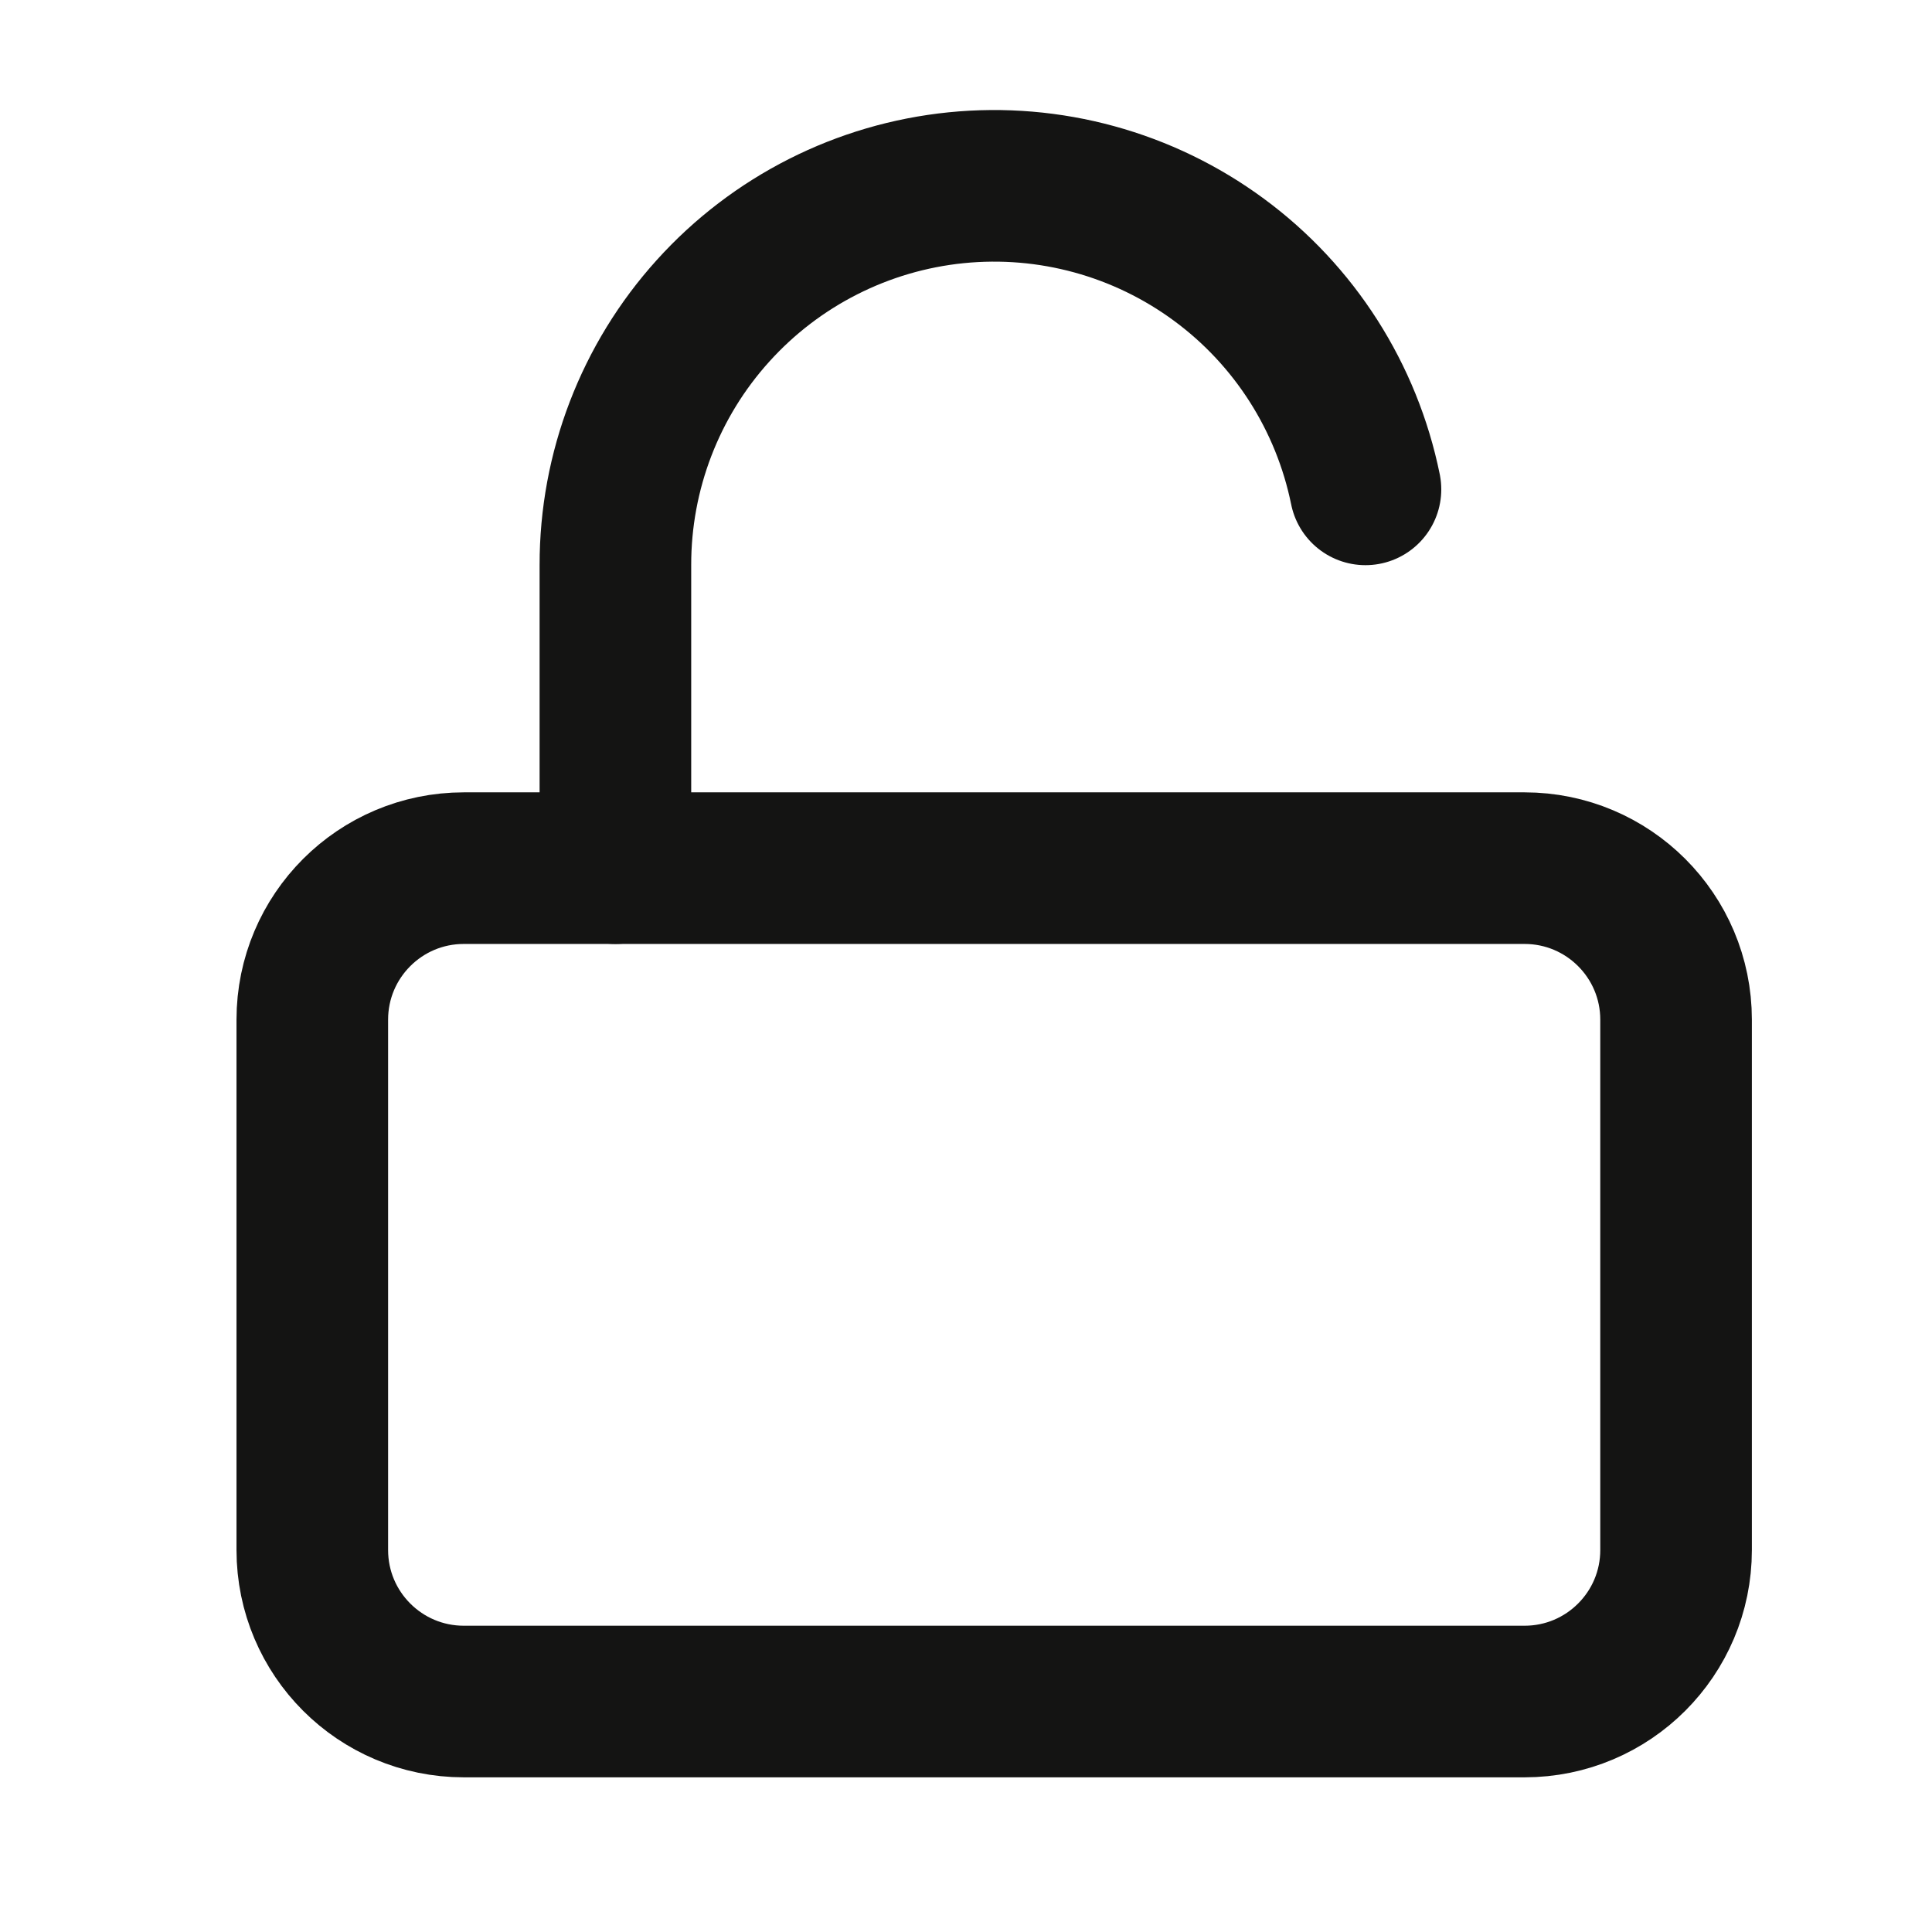 <svg width="17" height="17" viewBox="0 0 17 17" fill="none" xmlns="http://www.w3.org/2000/svg">
<g clip-path="url(#clip0_484_2871)">
<path d="M13.415 7.639H4.081C3.345 7.639 2.748 8.236 2.748 8.972V13.639C2.748 14.375 3.345 14.972 4.081 14.972H13.415C14.151 14.972 14.748 14.375 14.748 13.639V8.972C14.748 8.236 14.151 7.639 13.415 7.639Z" stroke="#141413" stroke-width="1.334" stroke-linecap="round" stroke-linejoin="round"/>
<path d="M5.415 7.639V4.972C5.414 4.146 5.72 3.348 6.274 2.735C6.828 2.121 7.591 1.735 8.413 1.652C9.236 1.569 10.06 1.795 10.725 2.285C11.391 2.775 11.85 3.495 12.015 4.306" stroke="#141413" stroke-width="1.334" stroke-linecap="round" stroke-linejoin="round"/>
</g>
<defs>
<clipPath id="clip0_484_2871">
<rect width="16" height="16" fill="white" transform="translate(0.748 0.305)"/>
</clipPath>
</defs>
</svg>
